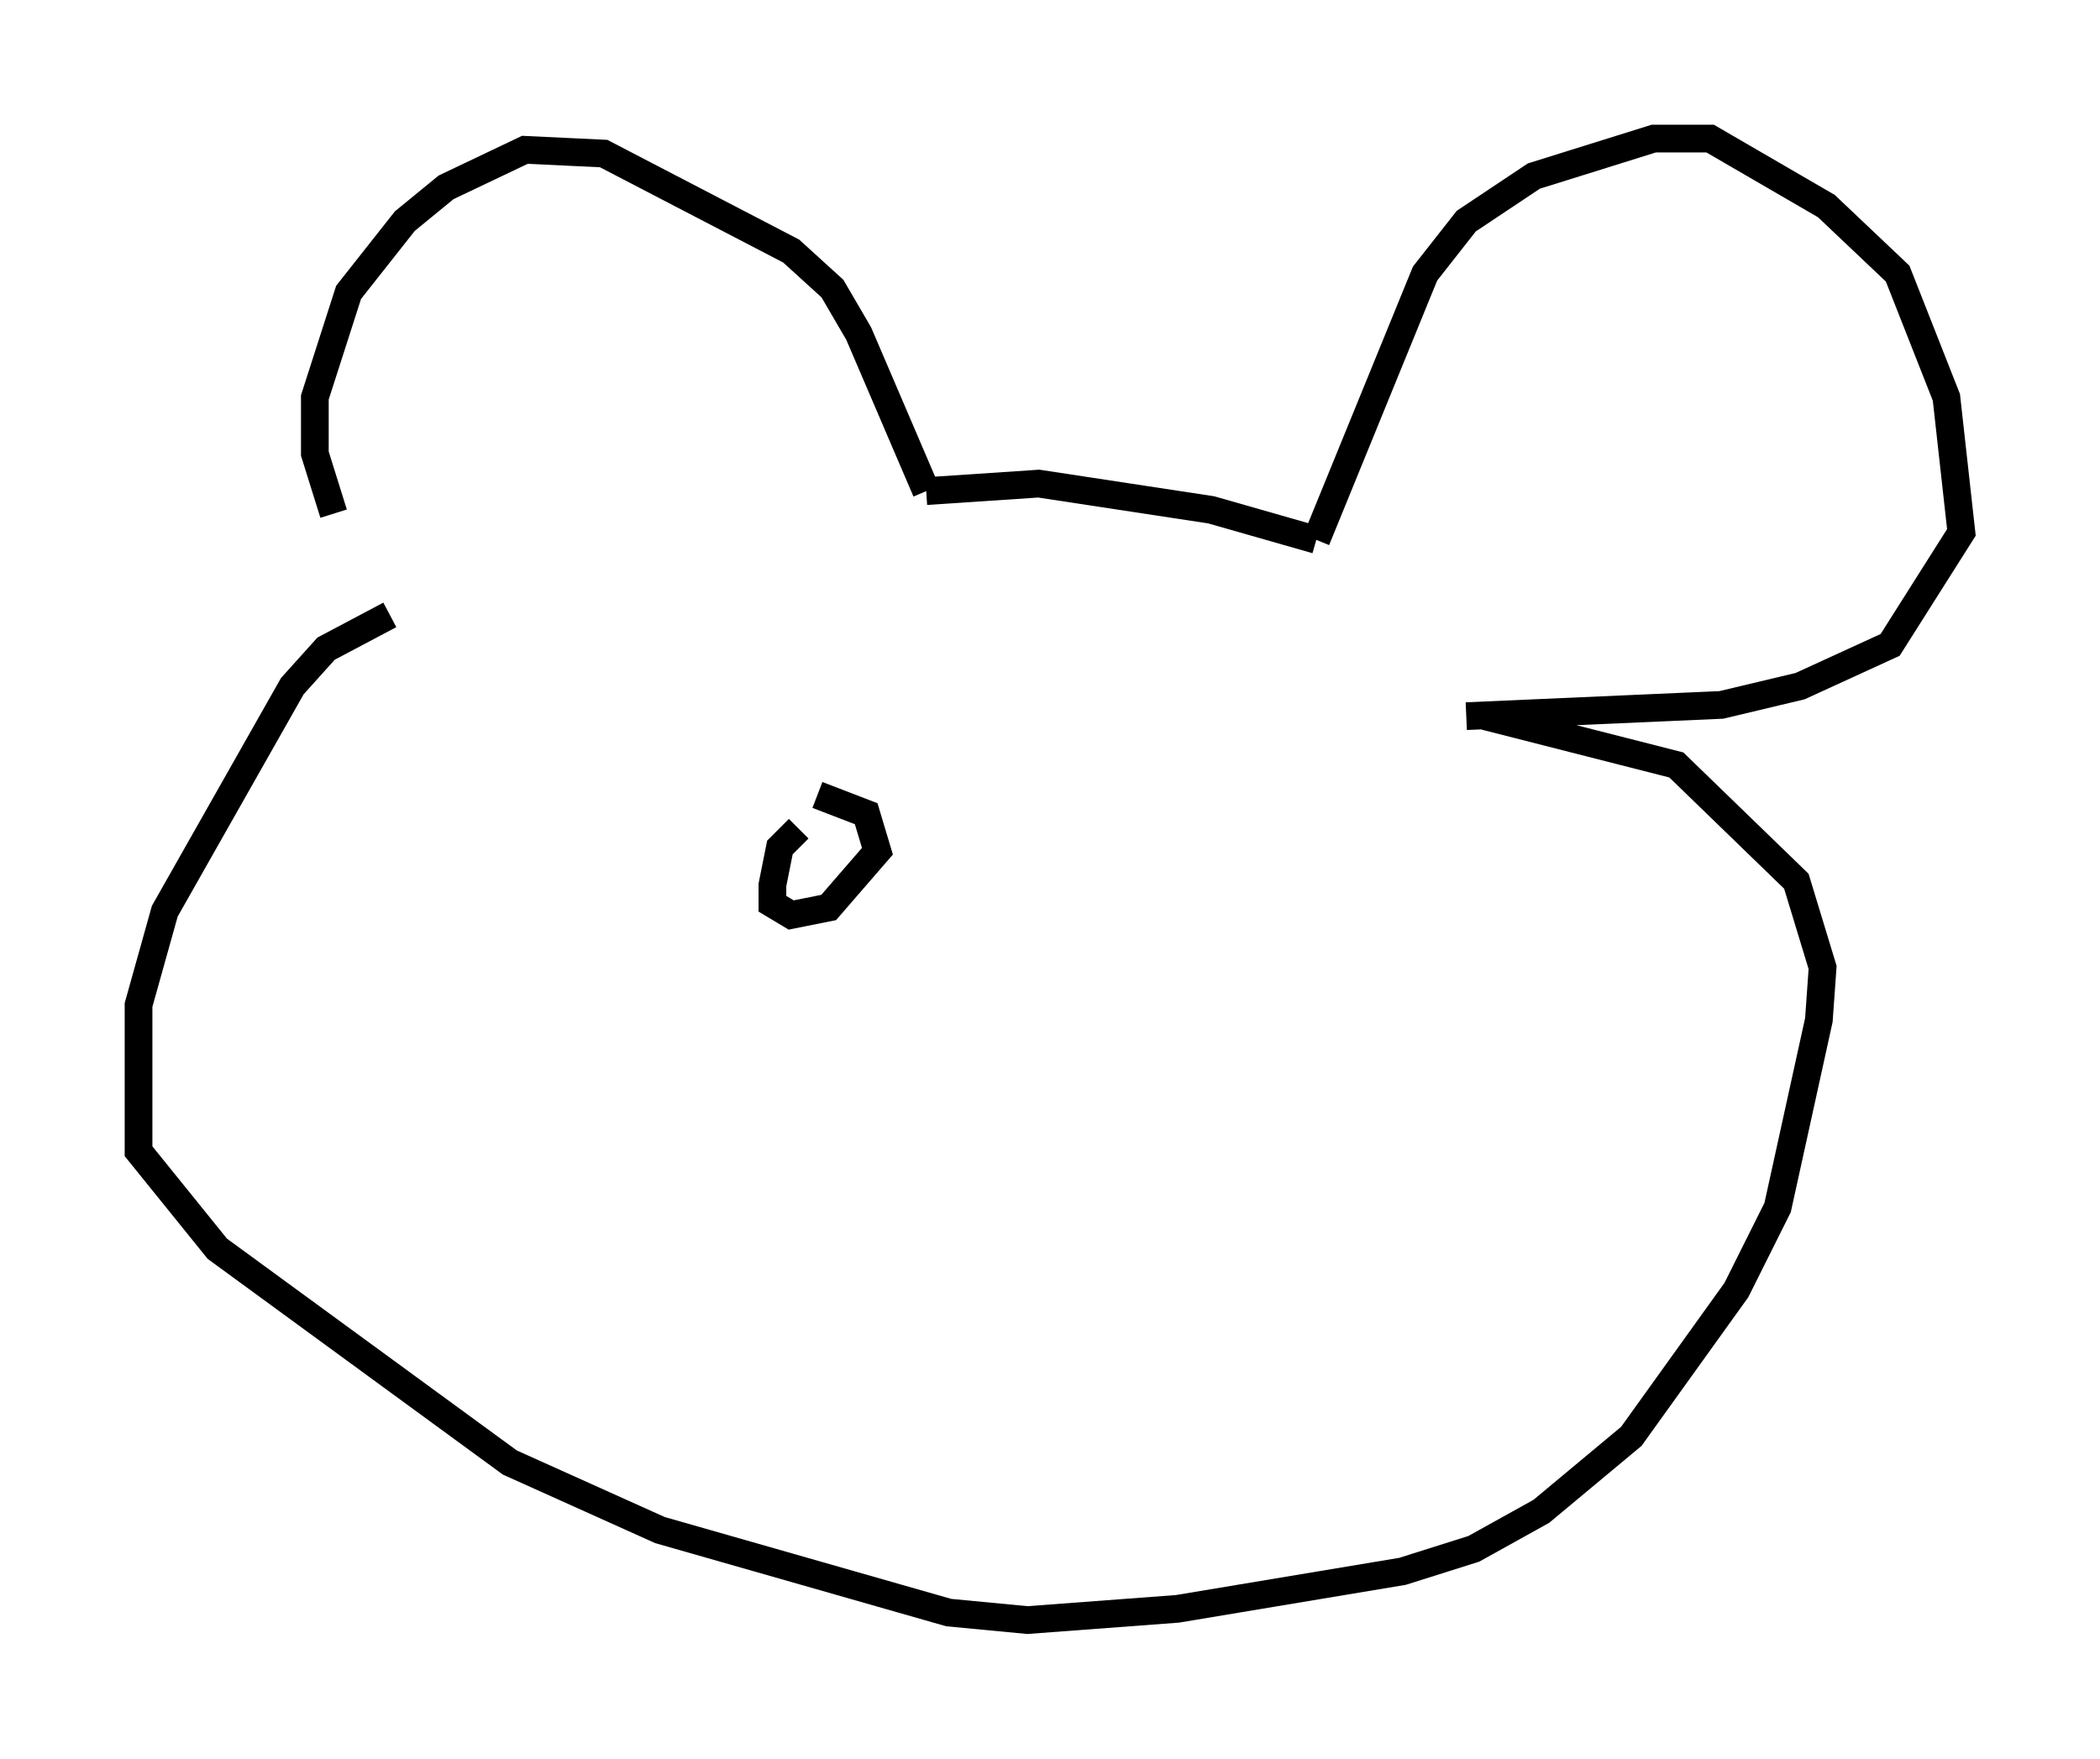 <?xml version="1.0" encoding="utf-8" ?>
<svg baseProfile="full" height="63.45" version="1.1" width="75.764" xmlns="http://www.w3.org/2000/svg" xmlns:ev="http://www.w3.org/2001/xml-events" xmlns:xlink="http://www.w3.org/1999/xlink"><defs /><rect fill="white" height="63.45" width="75.764" x="0" y="0" /><path d="M14.878, 21.779 m-2.842, -3.248 l-0.677, -2.165 0.0, -2.03 l1.218, -3.789 2.03, -2.571 l1.488, -1.218 2.842, -1.353 l2.842, 0.135 6.766, 3.518 l1.488, 1.353 0.947, 1.624 l2.436, 5.683 m0.0, 0.0 l4.059, -0.271 6.225, 0.947 l3.789, 1.083 m0.0, 0.0 l3.924, -9.607 1.488, -1.894 l2.436, -1.624 4.33, -1.353 l2.03, 0.0 4.195, 2.436 l2.571, 2.436 1.759, 4.465 l0.541, 4.871 -2.571, 4.059 l-3.248, 1.488 -2.842, 0.677 l-9.202, 0.406 m-38.836, -3.654 l-2.3, 1.218 -1.218, 1.353 l-4.601, 8.119 -0.947, 3.383 l0.0, 5.277 2.842, 3.518 l10.555, 7.713 5.413, 2.436 l10.419, 2.977 2.842, 0.271 l5.413, -0.406 8.119, -1.353 l2.571, -0.812 2.436, -1.353 l3.248, -2.706 3.789, -5.277 l1.488, -2.977 1.488, -6.766 l0.135, -1.894 -0.947, -3.112 l-4.33, -4.195 -6.901, -1.759 m-24.763, 4.059 l-0.677, 0.677 -0.271, 1.353 l0.0, 0.677 0.677, 0.406 l1.353, -0.271 1.759, -2.03 l-0.406, -1.353 -1.759, -0.677 " fill="none" stroke="black" stroke-width="1" /></svg>